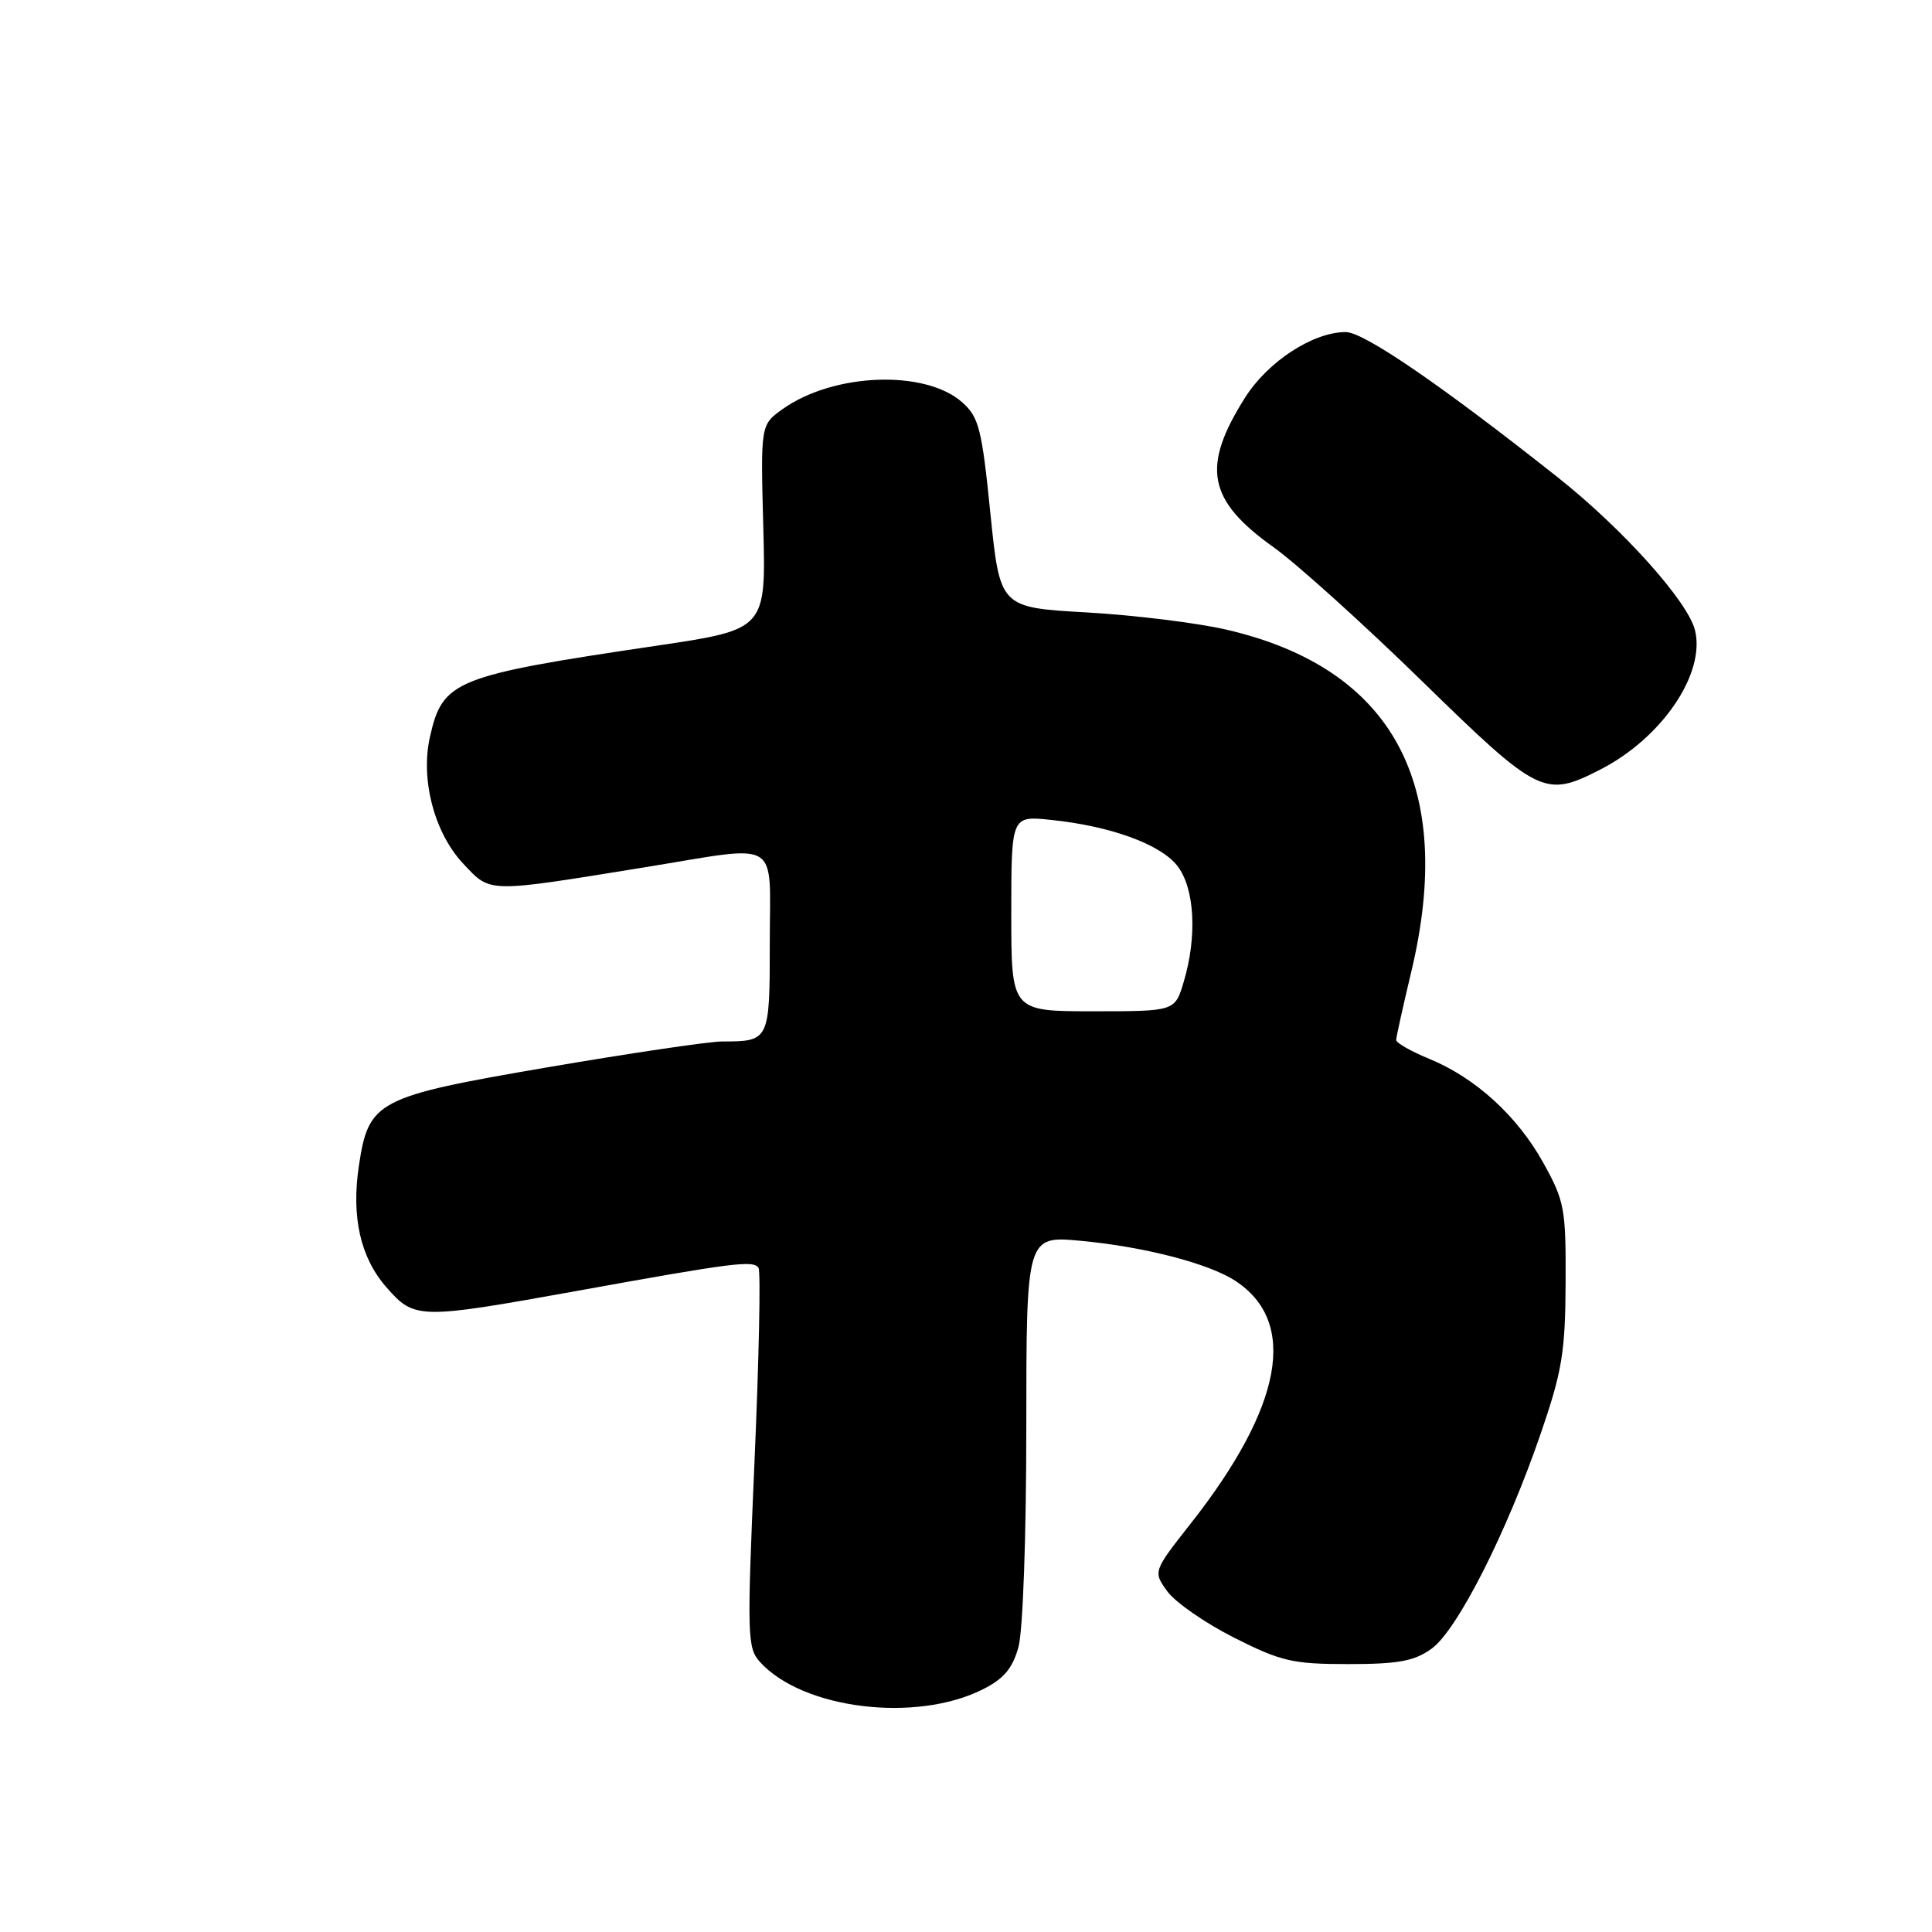<?xml version="1.0" encoding="UTF-8" standalone="no"?>
<!DOCTYPE svg PUBLIC "-//W3C//DTD SVG 1.1//EN" "http://www.w3.org/Graphics/SVG/1.1/DTD/svg11.dtd" >
<svg xmlns="http://www.w3.org/2000/svg" xmlns:xlink="http://www.w3.org/1999/xlink" version="1.1" viewBox="0 0 256 256">
 <g >
 <path fill="currentColor"
d=" M 130.20 223.86 C 133.00 222.46 134.16 221.09 134.95 218.25 C 135.54 216.11 135.99 203.65 135.99 189.12 C 136.00 163.74 136.00 163.74 143.25 164.42 C 151.57 165.19 160.19 167.42 163.69 169.72 C 172.03 175.18 169.97 186.36 157.79 201.86 C 152.78 208.23 152.78 208.23 154.68 210.87 C 155.73 212.31 159.70 215.07 163.52 217.00 C 169.77 220.15 171.28 220.50 178.66 220.50 C 185.30 220.50 187.39 220.11 189.68 218.47 C 193.08 216.03 199.61 203.17 204.14 190.00 C 206.99 181.70 207.41 179.17 207.45 170.00 C 207.50 160.18 207.31 159.15 204.53 154.14 C 201.07 147.88 195.53 142.83 189.38 140.30 C 186.97 139.31 185.01 138.19 185.00 137.81 C 185.00 137.44 185.90 133.39 186.99 128.81 C 192.94 104.01 184.59 88.54 162.50 83.43 C 158.65 82.54 150.32 81.51 144.00 81.15 C 132.50 80.50 132.50 80.50 131.23 68.00 C 130.10 56.81 129.71 55.27 127.50 53.31 C 122.58 48.95 110.45 49.41 103.71 54.20 C 100.78 56.29 100.78 56.29 101.14 69.85 C 101.50 83.41 101.50 83.41 87.00 85.56 C 60.18 89.54 58.66 90.15 56.97 97.64 C 55.69 103.29 57.56 110.39 61.39 114.45 C 65.06 118.35 64.36 118.33 85.38 114.93 C 103.74 111.95 102.00 110.90 102.00 124.89 C 102.00 137.93 101.97 138.00 95.67 138.00 C 93.93 138.01 83.50 139.55 72.51 141.43 C 49.88 145.31 48.85 145.85 47.55 154.49 C 46.54 161.28 47.76 166.65 51.21 170.58 C 54.93 174.82 55.48 174.83 76.30 171.08 C 97.35 167.27 99.86 166.96 100.51 168.01 C 100.81 168.50 100.57 180.00 99.98 193.56 C 98.97 216.77 99.01 218.35 100.70 220.22 C 106.35 226.46 121.33 228.31 130.20 223.86 Z  M 212.01 101.99 C 220.21 97.81 226.03 89.24 224.59 83.49 C 223.63 79.66 214.99 70.04 206.40 63.24 C 191.06 51.09 180.72 44.00 178.32 44.00 C 174.00 44.00 168.03 47.88 165.00 52.65 C 159.17 61.86 159.99 66.26 168.74 72.50 C 171.82 74.70 180.68 82.69 188.42 90.25 C 203.89 105.35 204.67 105.74 212.01 101.99 Z  M 134.00 121.05 C 134.00 108.09 134.00 108.09 139.25 108.64 C 147.13 109.45 153.73 111.85 155.99 114.71 C 158.30 117.65 158.66 124.07 156.84 130.13 C 155.68 134.00 155.68 134.00 144.84 134.00 C 134.00 134.00 134.00 134.00 134.00 121.05 Z "/>
</g>
</svg>